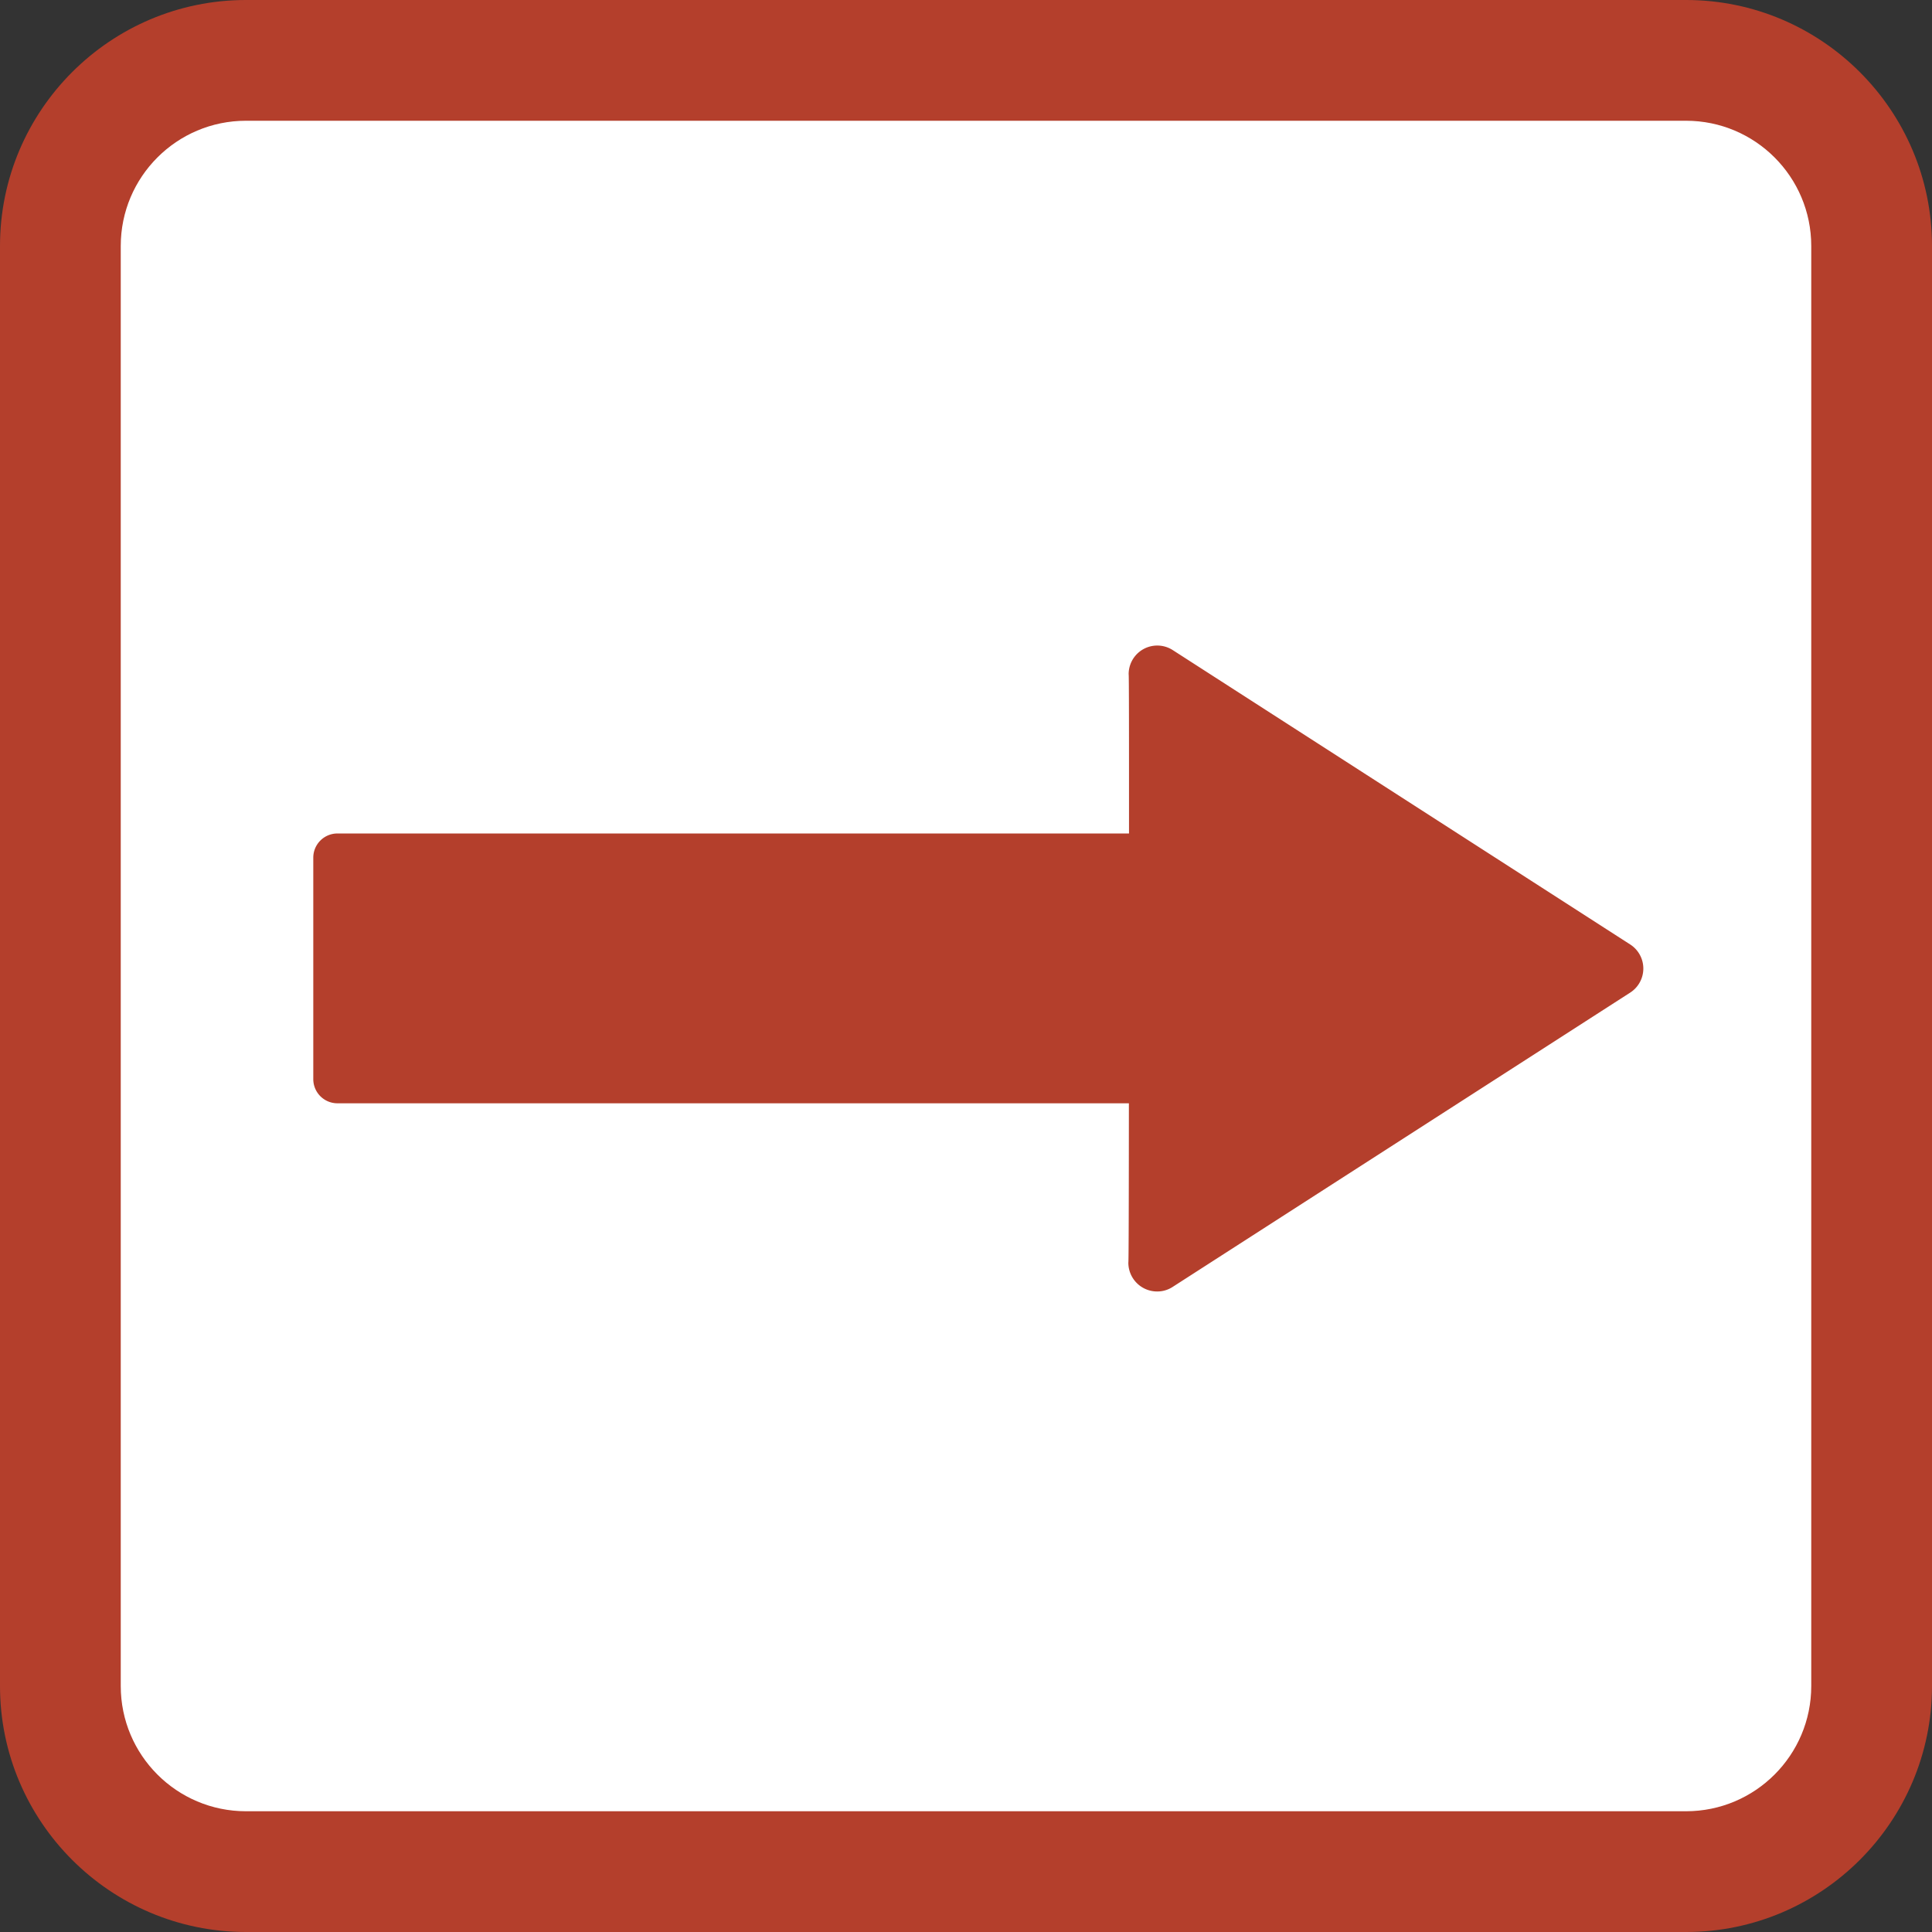 <svg xmlns="http://www.w3.org/2000/svg" width="32" height="32" viewBox="0 0 32 32">
  <rect x="0" y="0" width="32" height="32" fill="#333333" stroke="none"/>
  <g id="sequence_s" transform="translate(13.05 14.739)">
    <g id="base" transform="translate(-11.05 -12.739)" fill="#fff" stroke-linecap="round">
      <path d="M 25.926 29 L 2.074 29 C 0.379 29 -1 27.621 -1 25.926 L -1 2.074 C -1 0.379 0.379 -1 2.074 -1 L 25.926 -1 C 27.621 -1 29 0.379 29 2.074 L 29 25.926 C 29 27.621 27.621 29 25.926 29 Z" stroke="none"/>
      <path d="M 2.074 0 C 0.929 0 0 0.929 0 2.074 L 0 25.926 C 0 27.071 0.929 28 2.074 28 L 25.926 28 C 27.071 28 28 27.071 28 25.926 L 28 2.074 C 28 0.929 27.071 0 25.926 0 L 2.074 0 M 2.074 -2 L 25.926 -2 C 28.172 -2 30 -0.172 30 2.074 L 30 25.926 C 30 28.172 28.172 30 25.926 30 L 2.074 30 C -0.172 30 -2 28.172 -2 25.926 L -2 2.074 C -2 -0.172 -0.172 -2 2.074 -2 Z" stroke="none" fill="#b43f2c"/>
    </g>
    <path id="合体_1" data-name="合体 1" d="M13.5,10.22c.006-.009.008-1.145.009-2.639H.4a.4.4,0,0,1-.4-.4V3.512a.4.4,0,0,1,.4-.4H13.511c0-1.5,0-2.642-.006-2.637a.474.474,0,0,1,.731-.4L21.81,4.949a.474.474,0,0,1,0,.8l-7.574,4.872a.468.468,0,0,1-.255.077A.477.477,0,0,1,13.5,10.22Z" transform="translate(-7.861 -4.046)" fill="#b43f2c"/>
  </g>
</svg>
